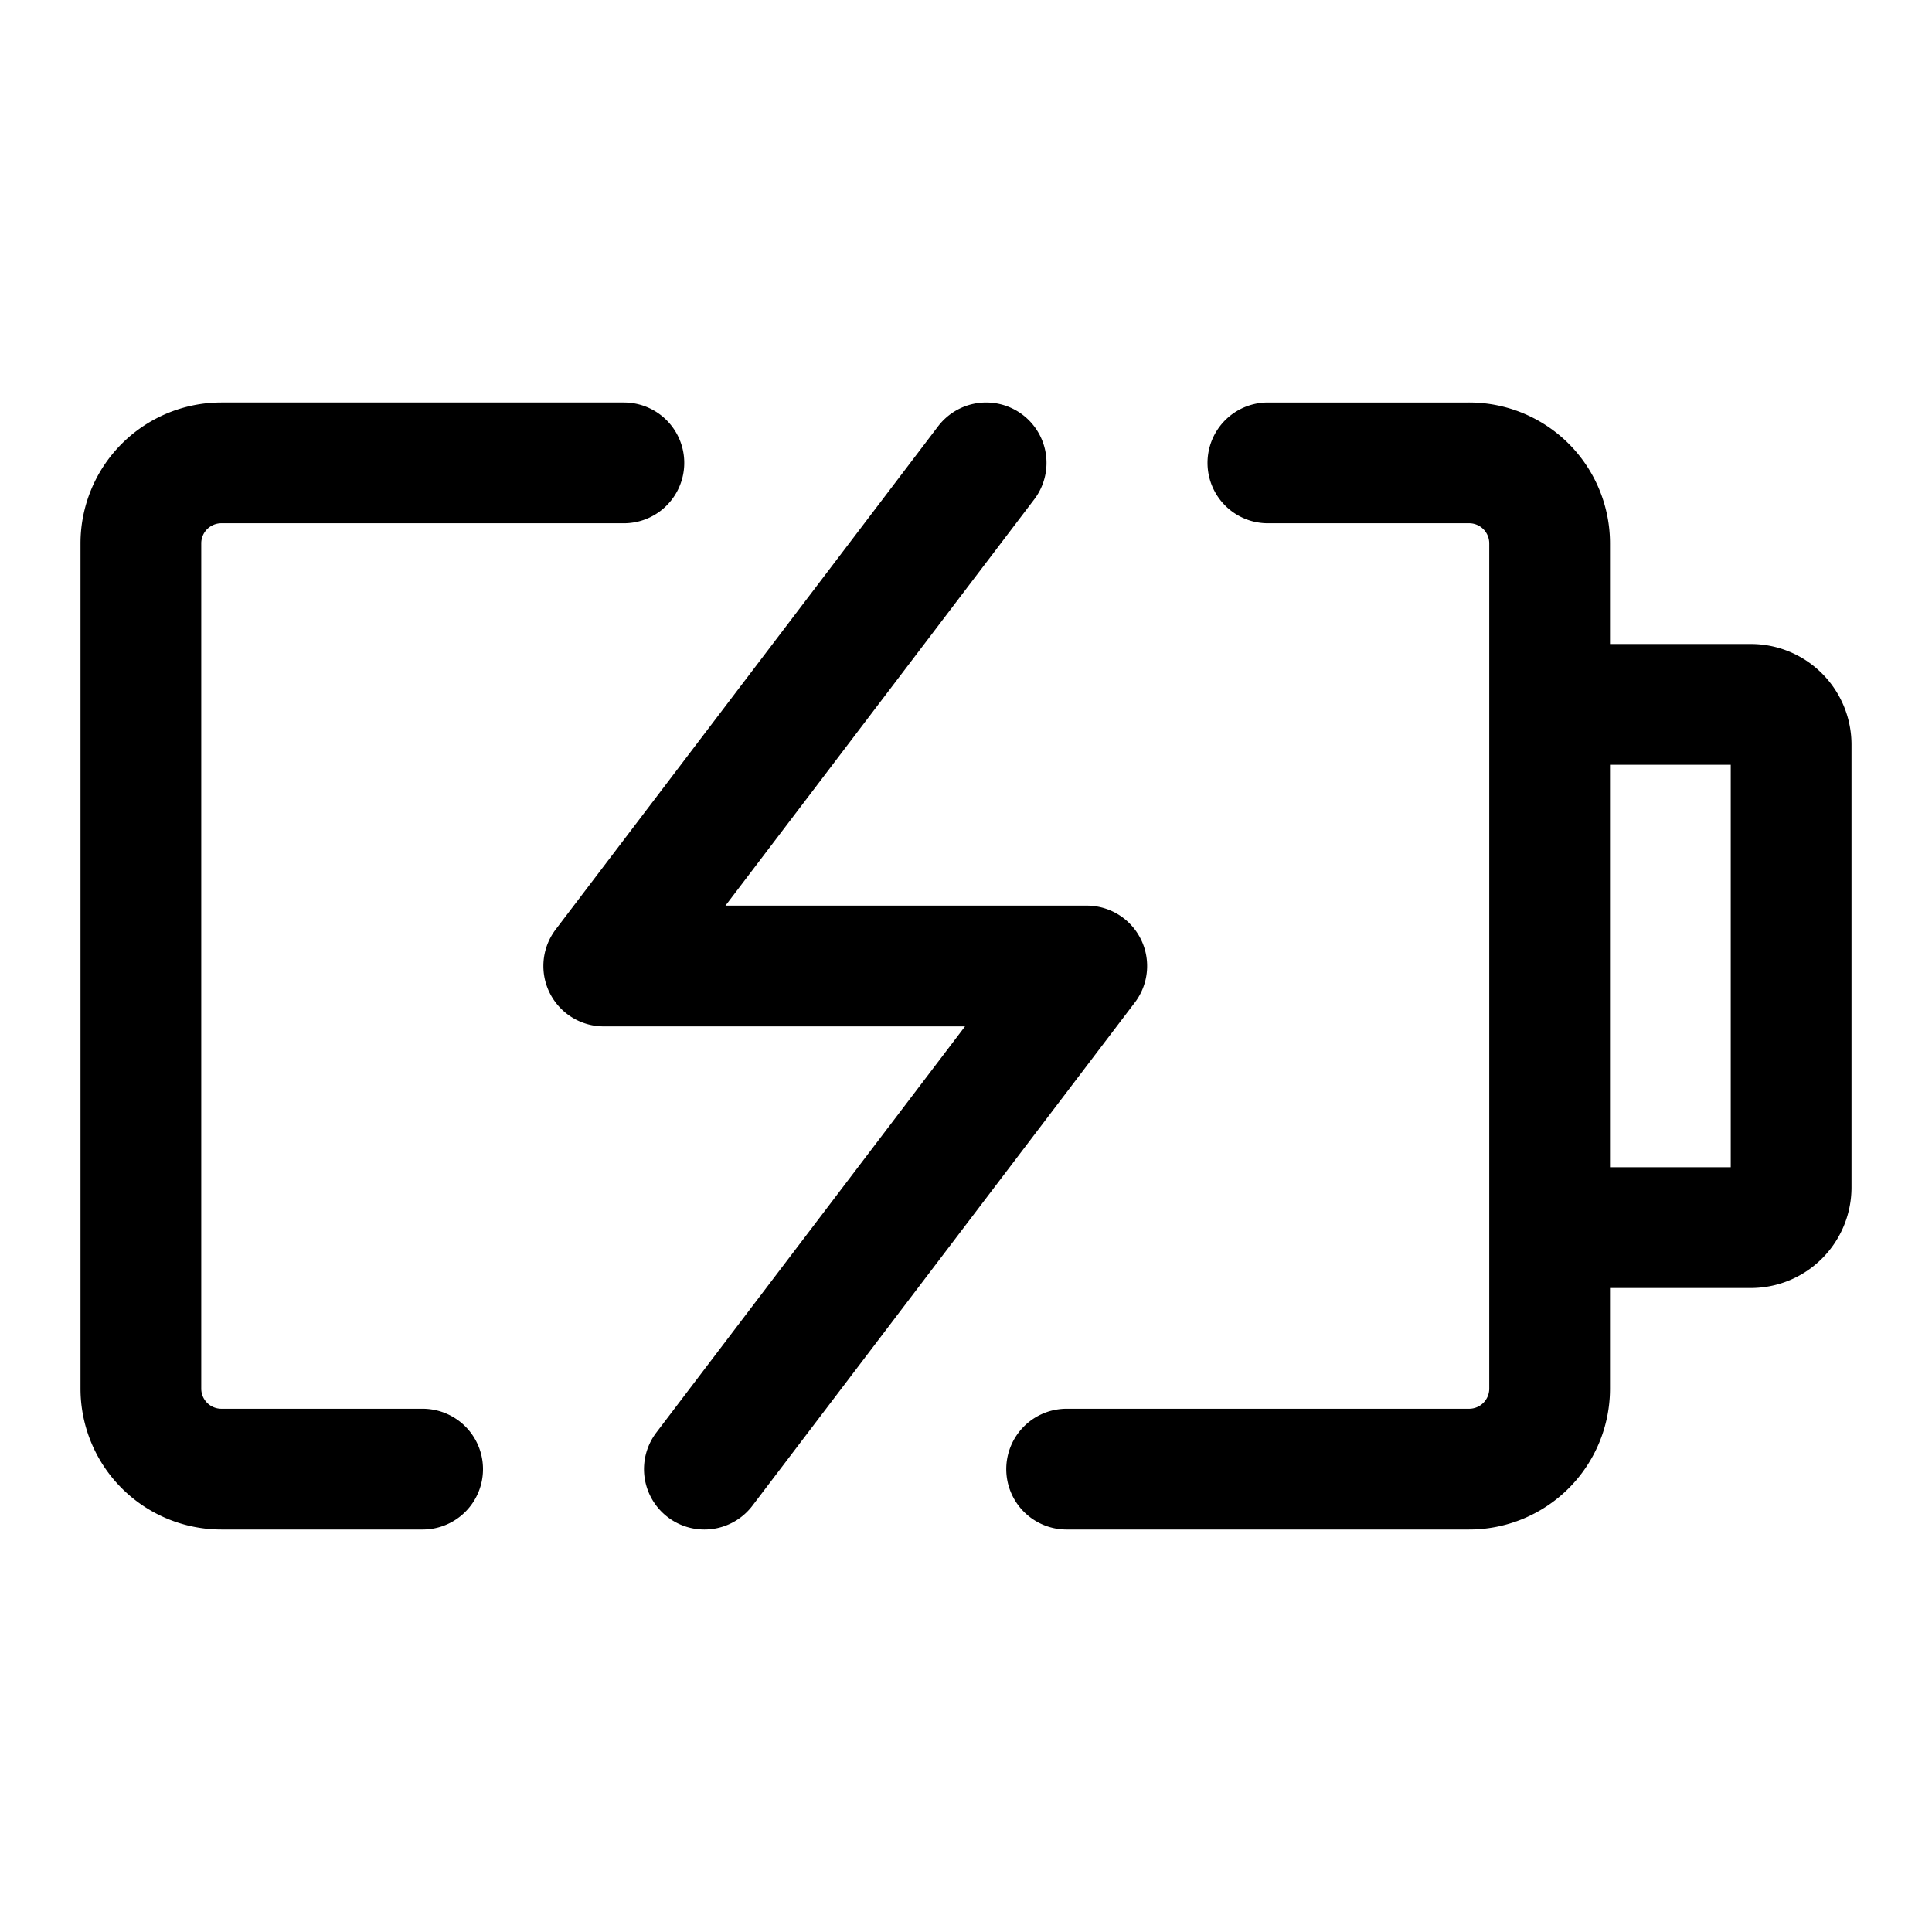 <svg xmlns="http://www.w3.org/2000/svg" width="24" height="24" fill="none" viewBox="0 0 24 24">
  <path stroke="currentColor" stroke-linecap="round" stroke-linejoin="round" stroke-width="1.5" d="M7.75 5.75h-5a1 1 0 0 0-1 1v10.5a1 1 0 0 0 1 1h2.5m10.5-12.5h2.5a1 1 0 0 1 1 1v10.5a1 1 0 0 1-1 1h-5m-1-12.5L7.5 12h6l-4.75 6.25m10.5-9.5h2.5a.5.5 0 0 1 .5.5v5.5a.5.5 0 0 1-.5.5h-2.5v-6.5Z"/>
</svg>
